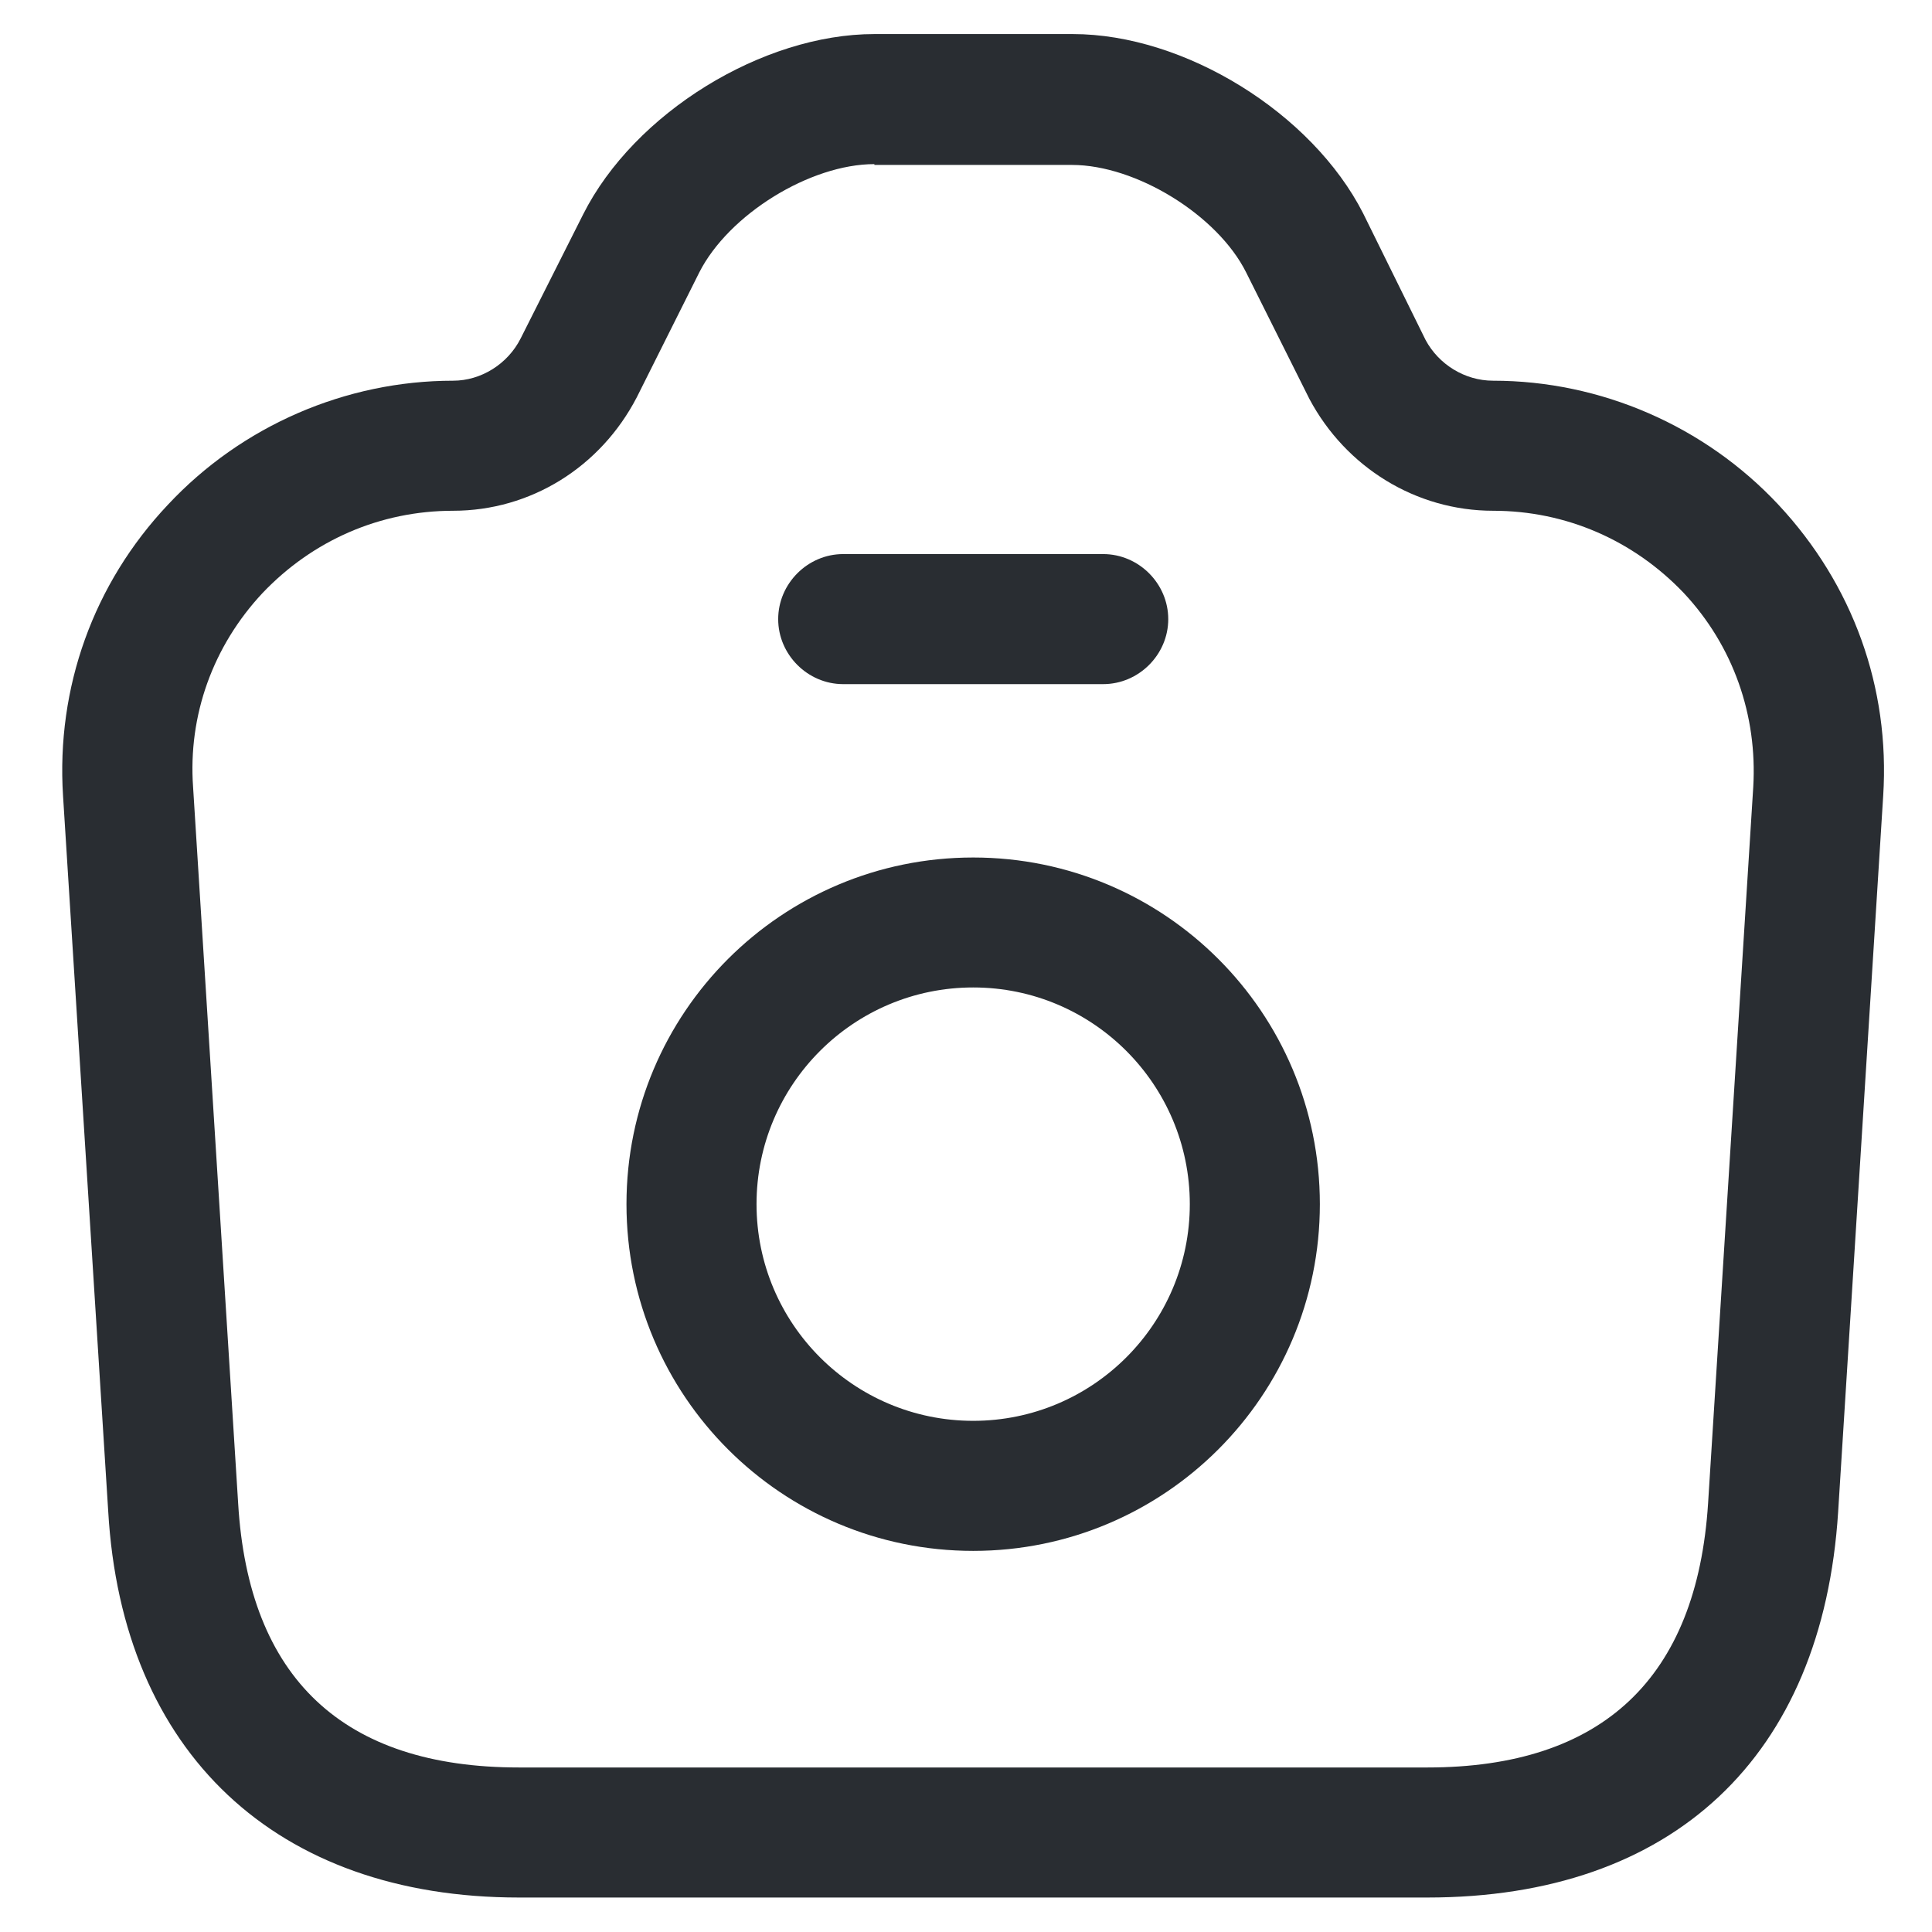 <svg width="19" height="19" viewBox="0 0 19 19" fill="none" xmlns="http://www.w3.org/2000/svg">
<g id="Group 63778">
<path id="Vector" d="M14.037 18.661H5.104C2.717 18.661 1.2 17.238 1.064 14.859L0.62 7.827C0.552 6.762 0.919 5.739 1.652 4.963C2.376 4.188 3.399 3.744 4.456 3.744C4.729 3.744 4.993 3.582 5.121 3.327L5.735 2.108C6.237 1.111 7.499 0.335 8.599 0.335H10.55C11.65 0.335 12.903 1.111 13.406 2.099L14.02 3.344C14.148 3.582 14.403 3.744 14.684 3.744C15.741 3.744 16.764 4.188 17.489 4.963C18.222 5.748 18.588 6.762 18.52 7.827L18.077 14.868C17.924 17.28 16.449 18.661 14.037 18.661ZM8.599 1.614C7.968 1.614 7.167 2.108 6.877 2.679L6.263 3.906C5.905 4.597 5.215 5.023 4.456 5.023C3.74 5.023 3.075 5.313 2.581 5.833C2.095 6.353 1.848 7.035 1.899 7.742L2.342 14.783C2.444 16.504 3.374 17.382 5.104 17.382H14.037C15.758 17.382 16.688 16.504 16.798 14.783L17.242 7.742C17.284 7.035 17.046 6.353 16.56 5.833C16.065 5.313 15.4 5.023 14.684 5.023C13.926 5.023 13.236 4.597 12.877 3.923L12.255 2.679C11.974 2.116 11.173 1.622 10.542 1.622H8.599V1.614Z" fill="#292D32"/>
<path id="Vector_2" d="M10.849 6.728H8.292C7.943 6.728 7.653 6.438 7.653 6.089C7.653 5.739 7.943 5.449 8.292 5.449H10.849C11.199 5.449 11.489 5.739 11.489 6.089C11.489 6.438 11.199 6.728 10.849 6.728Z" fill="#292D32"/>
<path id="Vector_3" d="M9.571 15.252C7.687 15.252 6.161 13.726 6.161 11.842C6.161 9.958 7.687 8.433 9.571 8.433C11.454 8.433 12.98 9.958 12.98 11.842C12.98 13.726 11.454 15.252 9.571 15.252ZM9.571 9.711C8.394 9.711 7.44 10.666 7.44 11.842C7.44 13.018 8.394 13.973 9.571 13.973C10.747 13.973 11.701 13.018 11.701 11.842C11.701 10.666 10.747 9.711 9.571 9.711Z" fill="#292D32"/>
</g>
</svg>
